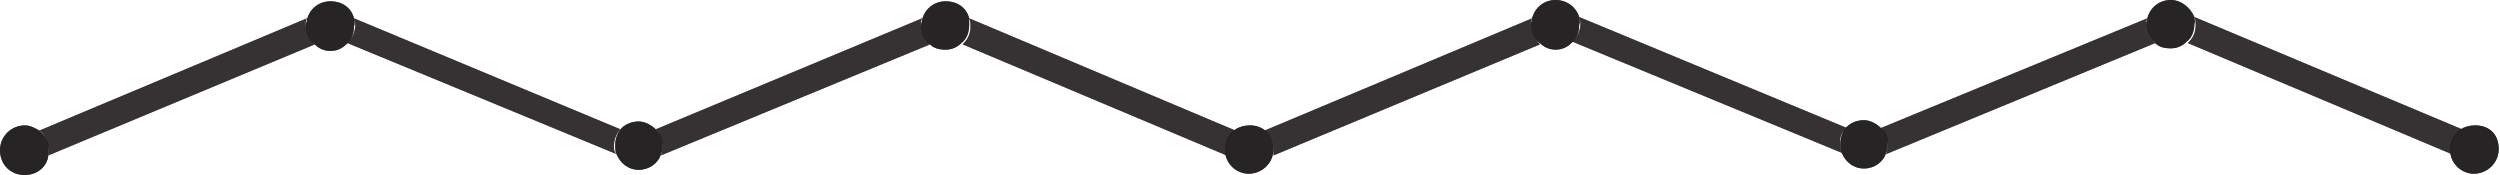 <?xml version="1.0" encoding="utf-8"?>
<!-- Generator: Adobe Illustrator 18.1.1, SVG Export Plug-In . SVG Version: 6.00 Build 0)  -->
<svg version="1.1" id="Layer_1" xmlns="http://www.w3.org/2000/svg" xmlns:xlink="http://www.w3.org/1999/xlink" x="0px" y="0px"
	 viewBox="0 0 191.4 13.4" enable-background="new 0 0 191.4 13.4" xml:space="preserve">
<g>
	<path opacity="0.7" fill="#231F20" d="M94.6,10L74.2,1.4c0.1,0.2,0.1,0.4,0.1,0.6c0,0.6-0.2,1-0.6,1.4l20.2,8.5c0-0.1,0-0.2,0-0.3
		C93.8,10.9,94.2,10.3,94.6,10z"/>
	<path opacity="0.7" fill="#231F20" d="M23.4,1.9c0-0.2,0-0.3,0.1-0.5L3,10c0.5,0.3,0.7,0.9,0.7,1.5c0,0.1,0,0.3,0,0.4l20.4-8.5
		C23.7,3,23.4,2.5,23.4,1.9z"/>
	<path opacity="0.7" fill="#231F20" d="M47.5,9.9L27.1,1.4c0,0.2,0.1,0.3,0.1,0.5c0,0.6-0.3,1.1-0.6,1.4l20.6,8.5
		C47,11.6,47,11.4,47,11.2C47,10.7,47.2,10.2,47.5,9.9z"/>
	<path opacity="0.7" fill="#231F20" d="M70.5,1.9c0-0.2,0-0.3,0.1-0.5L50.2,9.9c0.3,0.3,0.5,0.8,0.5,1.3c0,0.2,0,0.5-0.1,0.7
		l20.6-8.5C70.8,3,70.5,2.5,70.5,1.9z"/>
	<path opacity="0.85" fill="#231F20" d="M3,10C2.7,9.8,2.3,9.6,1.9,9.6c-1,0-1.9,0.8-1.9,1.9s0.8,1.9,1.9,1.9c0.9,0,1.7-0.6,1.8-1.5
		c0-0.1,0-0.2,0-0.4C3.8,10.9,3.5,10.4,3,10z"/>
	<path opacity="0.85" fill="#231F20" d="M27.1,1.4c-0.2-0.8-0.9-1.3-1.8-1.3c-0.9,0-1.6,0.6-1.8,1.4c0,0.2-0.1,0.3-0.1,0.5
		c0,0.6,0.3,1.1,0.7,1.4c0.3,0.3,0.7,0.5,1.2,0.5c0.5,0,0.9-0.2,1.2-0.5c0.4-0.3,0.6-0.8,0.6-1.4C27.2,1.8,27.1,1.6,27.1,1.4z"/>
	<path opacity="0.85" fill="#231F20" d="M50.2,9.9c-0.3-0.3-0.8-0.6-1.3-0.6c-0.5,0-1,0.2-1.3,0.5c-0.3,0.3-0.5,0.8-0.5,1.3
		c0,0.2,0,0.5,0.1,0.7c0.3,0.7,0.9,1.2,1.7,1.2c0.8,0,1.5-0.5,1.7-1.2c0.1-0.2,0.1-0.4,0.1-0.7C50.8,10.7,50.5,10.2,50.2,9.9z"/>
	<path opacity="0.85" fill="#231F20" d="M74.2,1.4c-0.2-0.8-0.9-1.3-1.8-1.3c-0.9,0-1.6,0.6-1.8,1.4c0,0.2-0.1,0.3-0.1,0.5
		c0,0.6,0.3,1.1,0.7,1.4c0.3,0.3,0.7,0.4,1.2,0.4c0.5,0,0.9-0.2,1.2-0.5C74,3,74.2,2.5,74.2,1.9C74.2,1.7,74.2,1.6,74.2,1.4z"/>
	<path opacity="0.85" fill="#231F20" d="M95.7,9.6c-0.4,0-0.8,0.1-1.1,0.3c-0.5,0.3-0.8,0.9-0.8,1.5c0,0.1,0,0.2,0,0.3
		c0.1,0.9,0.9,1.6,1.8,1.6c1,0,1.9-0.8,1.9-1.9S96.7,9.6,95.7,9.6z"/>
</g>
<g>
	<path opacity="0.7" fill="#231F20" d="M188.5,9.9L168,1.3c0.1,0.2,0.1,0.4,0.1,0.6c0,0.6-0.2,1-0.6,1.4l20.2,8.5c0-0.1,0-0.2,0-0.3
		C187.6,10.8,188,10.3,188.5,9.9z"/>
	<path opacity="0.7" fill="#231F20" d="M117.2,1.9c0-0.2,0-0.3,0.1-0.5L96.8,10c0.5,0.3,0.7,0.9,0.7,1.5c0,0.1,0,0.3,0,0.4l20.4-8.5
		C117.5,2.9,117.2,2.4,117.2,1.9z"/>
	<path opacity="0.7" fill="#231F20" d="M141.4,9.8l-20.5-8.5c0,0.2,0.1,0.3,0.1,0.5c0,0.6-0.3,1.1-0.6,1.4l20.6,8.5
		c-0.1-0.2-0.1-0.4-0.1-0.7C140.8,10.6,141,10.1,141.4,9.8z"/>
	<path opacity="0.7" fill="#231F20" d="M164.3,1.9c0-0.2,0-0.3,0.1-0.5L144,9.8c0.3,0.3,0.5,0.8,0.5,1.3c0,0.2,0,0.5-0.1,0.7
		L165,3.3C164.6,3,164.3,2.5,164.3,1.9z"/>
	<path opacity="0.85" fill="#231F20" d="M120.9,1.3C120.7,0.6,120,0,119.1,0c-0.9,0-1.6,0.6-1.8,1.4c0,0.2-0.1,0.3-0.1,0.5
		c0,0.6,0.3,1.1,0.7,1.4c0.3,0.3,0.7,0.5,1.2,0.5c0.5,0,0.9-0.2,1.2-0.5c0.4-0.3,0.6-0.8,0.6-1.4C121,1.7,120.9,1.5,120.9,1.3z"/>
	<path opacity="0.85" fill="#231F20" d="M144,9.8c-0.3-0.3-0.8-0.6-1.3-0.6c-0.5,0-1,0.2-1.3,0.5c-0.3,0.3-0.5,0.8-0.5,1.3
		c0,0.2,0,0.5,0.1,0.7c0.3,0.7,0.9,1.2,1.7,1.2c0.8,0,1.5-0.5,1.7-1.2c0.1-0.2,0.1-0.4,0.1-0.7C144.6,10.6,144.4,10.1,144,9.8z"/>
	<path opacity="0.85" fill="#231F20" d="M168,1.3C167.7,0.6,167,0,166.2,0c-0.9,0-1.6,0.6-1.8,1.4c0,0.2-0.1,0.3-0.1,0.5
		c0,0.6,0.3,1.1,0.7,1.4c0.3,0.3,0.7,0.4,1.2,0.4c0.5,0,0.9-0.2,1.2-0.5c0.4-0.3,0.6-0.8,0.6-1.4C168.1,1.7,168,1.5,168,1.3z"/>
	<path opacity="0.85" fill="#231F20" d="M189.5,9.6c-0.4,0-0.8,0.1-1.1,0.3c-0.5,0.3-0.8,0.9-0.8,1.5c0,0.1,0,0.2,0,0.3
		c0.1,0.9,0.9,1.6,1.8,1.6c1,0,1.9-0.8,1.9-1.9S190.6,9.6,189.5,9.6z"/>
</g>
<g>
	<path opacity="0.7" fill="#231F20" d="M94.6,10L74.2,1.4c0.1,0.2,0.1,0.4,0.1,0.6c0,0.6-0.2,1-0.6,1.4l20.2,8.5c0-0.1,0-0.2,0-0.3
		C93.8,10.9,94.2,10.3,94.6,10z"/>
	<path opacity="0.7" fill="#231F20" d="M23.4,1.9c0-0.2,0-0.3,0.1-0.5L3,10c0.5,0.3,0.7,0.9,0.7,1.5c0,0.1,0,0.3,0,0.4l20.4-8.5
		C23.7,3,23.4,2.5,23.4,1.9z"/>
	<path opacity="0.7" fill="#231F20" d="M47.5,9.9L27.1,1.4c0,0.2,0.1,0.3,0.1,0.5c0,0.6-0.3,1.1-0.6,1.4l20.6,8.5
		C47,11.6,47,11.4,47,11.2C47,10.7,47.2,10.2,47.5,9.9z"/>
	<path opacity="0.7" fill="#231F20" d="M70.5,1.9c0-0.2,0-0.3,0.1-0.5L50.2,9.9c0.3,0.3,0.5,0.8,0.5,1.3c0,0.2,0,0.5-0.1,0.7
		l20.6-8.5C70.8,3,70.5,2.5,70.5,1.9z"/>
	<path opacity="0.85" fill="#231F20" d="M3,10C2.7,9.8,2.3,9.6,1.9,9.6c-1,0-1.9,0.8-1.9,1.9s0.8,1.9,1.9,1.9c0.9,0,1.7-0.6,1.8-1.5
		c0-0.1,0-0.2,0-0.4C3.8,10.9,3.5,10.4,3,10z"/>
	<path opacity="0.85" fill="#231F20" d="M27.1,1.4c-0.2-0.8-0.9-1.3-1.8-1.3c-0.9,0-1.6,0.6-1.8,1.4c0,0.2-0.1,0.3-0.1,0.5
		c0,0.6,0.3,1.1,0.7,1.4c0.3,0.3,0.7,0.5,1.2,0.5c0.5,0,0.9-0.2,1.2-0.5c0.4-0.3,0.6-0.8,0.6-1.4C27.2,1.8,27.1,1.6,27.1,1.4z"/>
	<path opacity="0.85" fill="#231F20" d="M50.2,9.9c-0.3-0.3-0.8-0.6-1.3-0.6c-0.5,0-1,0.2-1.3,0.5c-0.3,0.3-0.5,0.8-0.5,1.3
		c0,0.2,0,0.5,0.1,0.7c0.3,0.7,0.9,1.2,1.7,1.2c0.8,0,1.5-0.5,1.7-1.2c0.1-0.2,0.1-0.4,0.1-0.7C50.8,10.7,50.5,10.2,50.2,9.9z"/>
	<path opacity="0.85" fill="#231F20" d="M74.2,1.4c-0.2-0.8-0.9-1.3-1.8-1.3c-0.9,0-1.6,0.6-1.8,1.4c0,0.2-0.1,0.3-0.1,0.5
		c0,0.6,0.3,1.1,0.7,1.4c0.3,0.3,0.7,0.4,1.2,0.4c0.5,0,0.9-0.2,1.2-0.5C74,3,74.2,2.5,74.2,1.9C74.2,1.7,74.2,1.6,74.2,1.4z"/>
	<path opacity="0.85" fill="#231F20" d="M95.7,9.6c-0.4,0-0.8,0.1-1.1,0.3c-0.5,0.3-0.8,0.9-0.8,1.5c0,0.1,0,0.2,0,0.3
		c0.1,0.9,0.9,1.6,1.8,1.6c1,0,1.9-0.8,1.9-1.9S96.7,9.6,95.7,9.6z"/>
</g>
<g>
	<path opacity="0.7" fill="#231F20" d="M188.5,9.9L168,1.3c0.1,0.2,0.1,0.4,0.1,0.6c0,0.6-0.2,1-0.6,1.4l20.2,8.5c0-0.1,0-0.2,0-0.3
		C187.6,10.8,188,10.3,188.5,9.9z"/>
	<path opacity="0.7" fill="#231F20" d="M117.2,1.9c0-0.2,0-0.3,0.1-0.5L96.8,10c0.5,0.3,0.7,0.9,0.7,1.5c0,0.1,0,0.3,0,0.4l20.4-8.5
		C117.5,2.9,117.2,2.4,117.2,1.9z"/>
	<path opacity="0.7" fill="#231F20" d="M141.4,9.8l-20.5-8.5c0,0.2,0.1,0.3,0.1,0.5c0,0.6-0.3,1.1-0.6,1.4l20.6,8.5
		c-0.1-0.2-0.1-0.4-0.1-0.7C140.8,10.6,141,10.1,141.4,9.8z"/>
	<path opacity="0.7" fill="#231F20" d="M164.3,1.9c0-0.2,0-0.3,0.1-0.5L144,9.8c0.3,0.3,0.5,0.8,0.5,1.3c0,0.2,0,0.5-0.1,0.7
		L165,3.3C164.6,3,164.3,2.5,164.3,1.9z"/>
	<path opacity="0.85" fill="#231F20" d="M120.9,1.3C120.7,0.6,120,0,119.1,0c-0.9,0-1.6,0.6-1.8,1.4c0,0.2-0.1,0.3-0.1,0.5
		c0,0.6,0.3,1.1,0.7,1.4c0.3,0.3,0.7,0.5,1.2,0.5c0.5,0,0.9-0.2,1.2-0.5c0.4-0.3,0.6-0.8,0.6-1.4C121,1.7,120.9,1.5,120.9,1.3z"/>
	<path opacity="0.85" fill="#231F20" d="M144,9.8c-0.3-0.3-0.8-0.6-1.3-0.6c-0.5,0-1,0.2-1.3,0.5c-0.3,0.3-0.5,0.8-0.5,1.3
		c0,0.2,0,0.5,0.1,0.7c0.3,0.7,0.9,1.2,1.7,1.2c0.8,0,1.5-0.5,1.7-1.2c0.1-0.2,0.1-0.4,0.1-0.7C144.6,10.6,144.4,10.1,144,9.8z"/>
	<path opacity="0.85" fill="#231F20" d="M168,1.3C167.7,0.6,167,0,166.2,0c-0.9,0-1.6,0.6-1.8,1.4c0,0.2-0.1,0.3-0.1,0.5
		c0,0.6,0.3,1.1,0.7,1.4c0.3,0.3,0.7,0.4,1.2,0.4c0.5,0,0.9-0.2,1.2-0.5c0.4-0.3,0.6-0.8,0.6-1.4C168.1,1.7,168,1.5,168,1.3z"/>
	<path opacity="0.85" fill="#231F20" d="M189.5,9.6c-0.4,0-0.8,0.1-1.1,0.3c-0.5,0.3-0.8,0.9-0.8,1.5c0,0.1,0,0.2,0,0.3
		c0.1,0.9,0.9,1.6,1.8,1.6c1,0,1.9-0.8,1.9-1.9S190.6,9.6,189.5,9.6z"/>
</g>
</svg>
